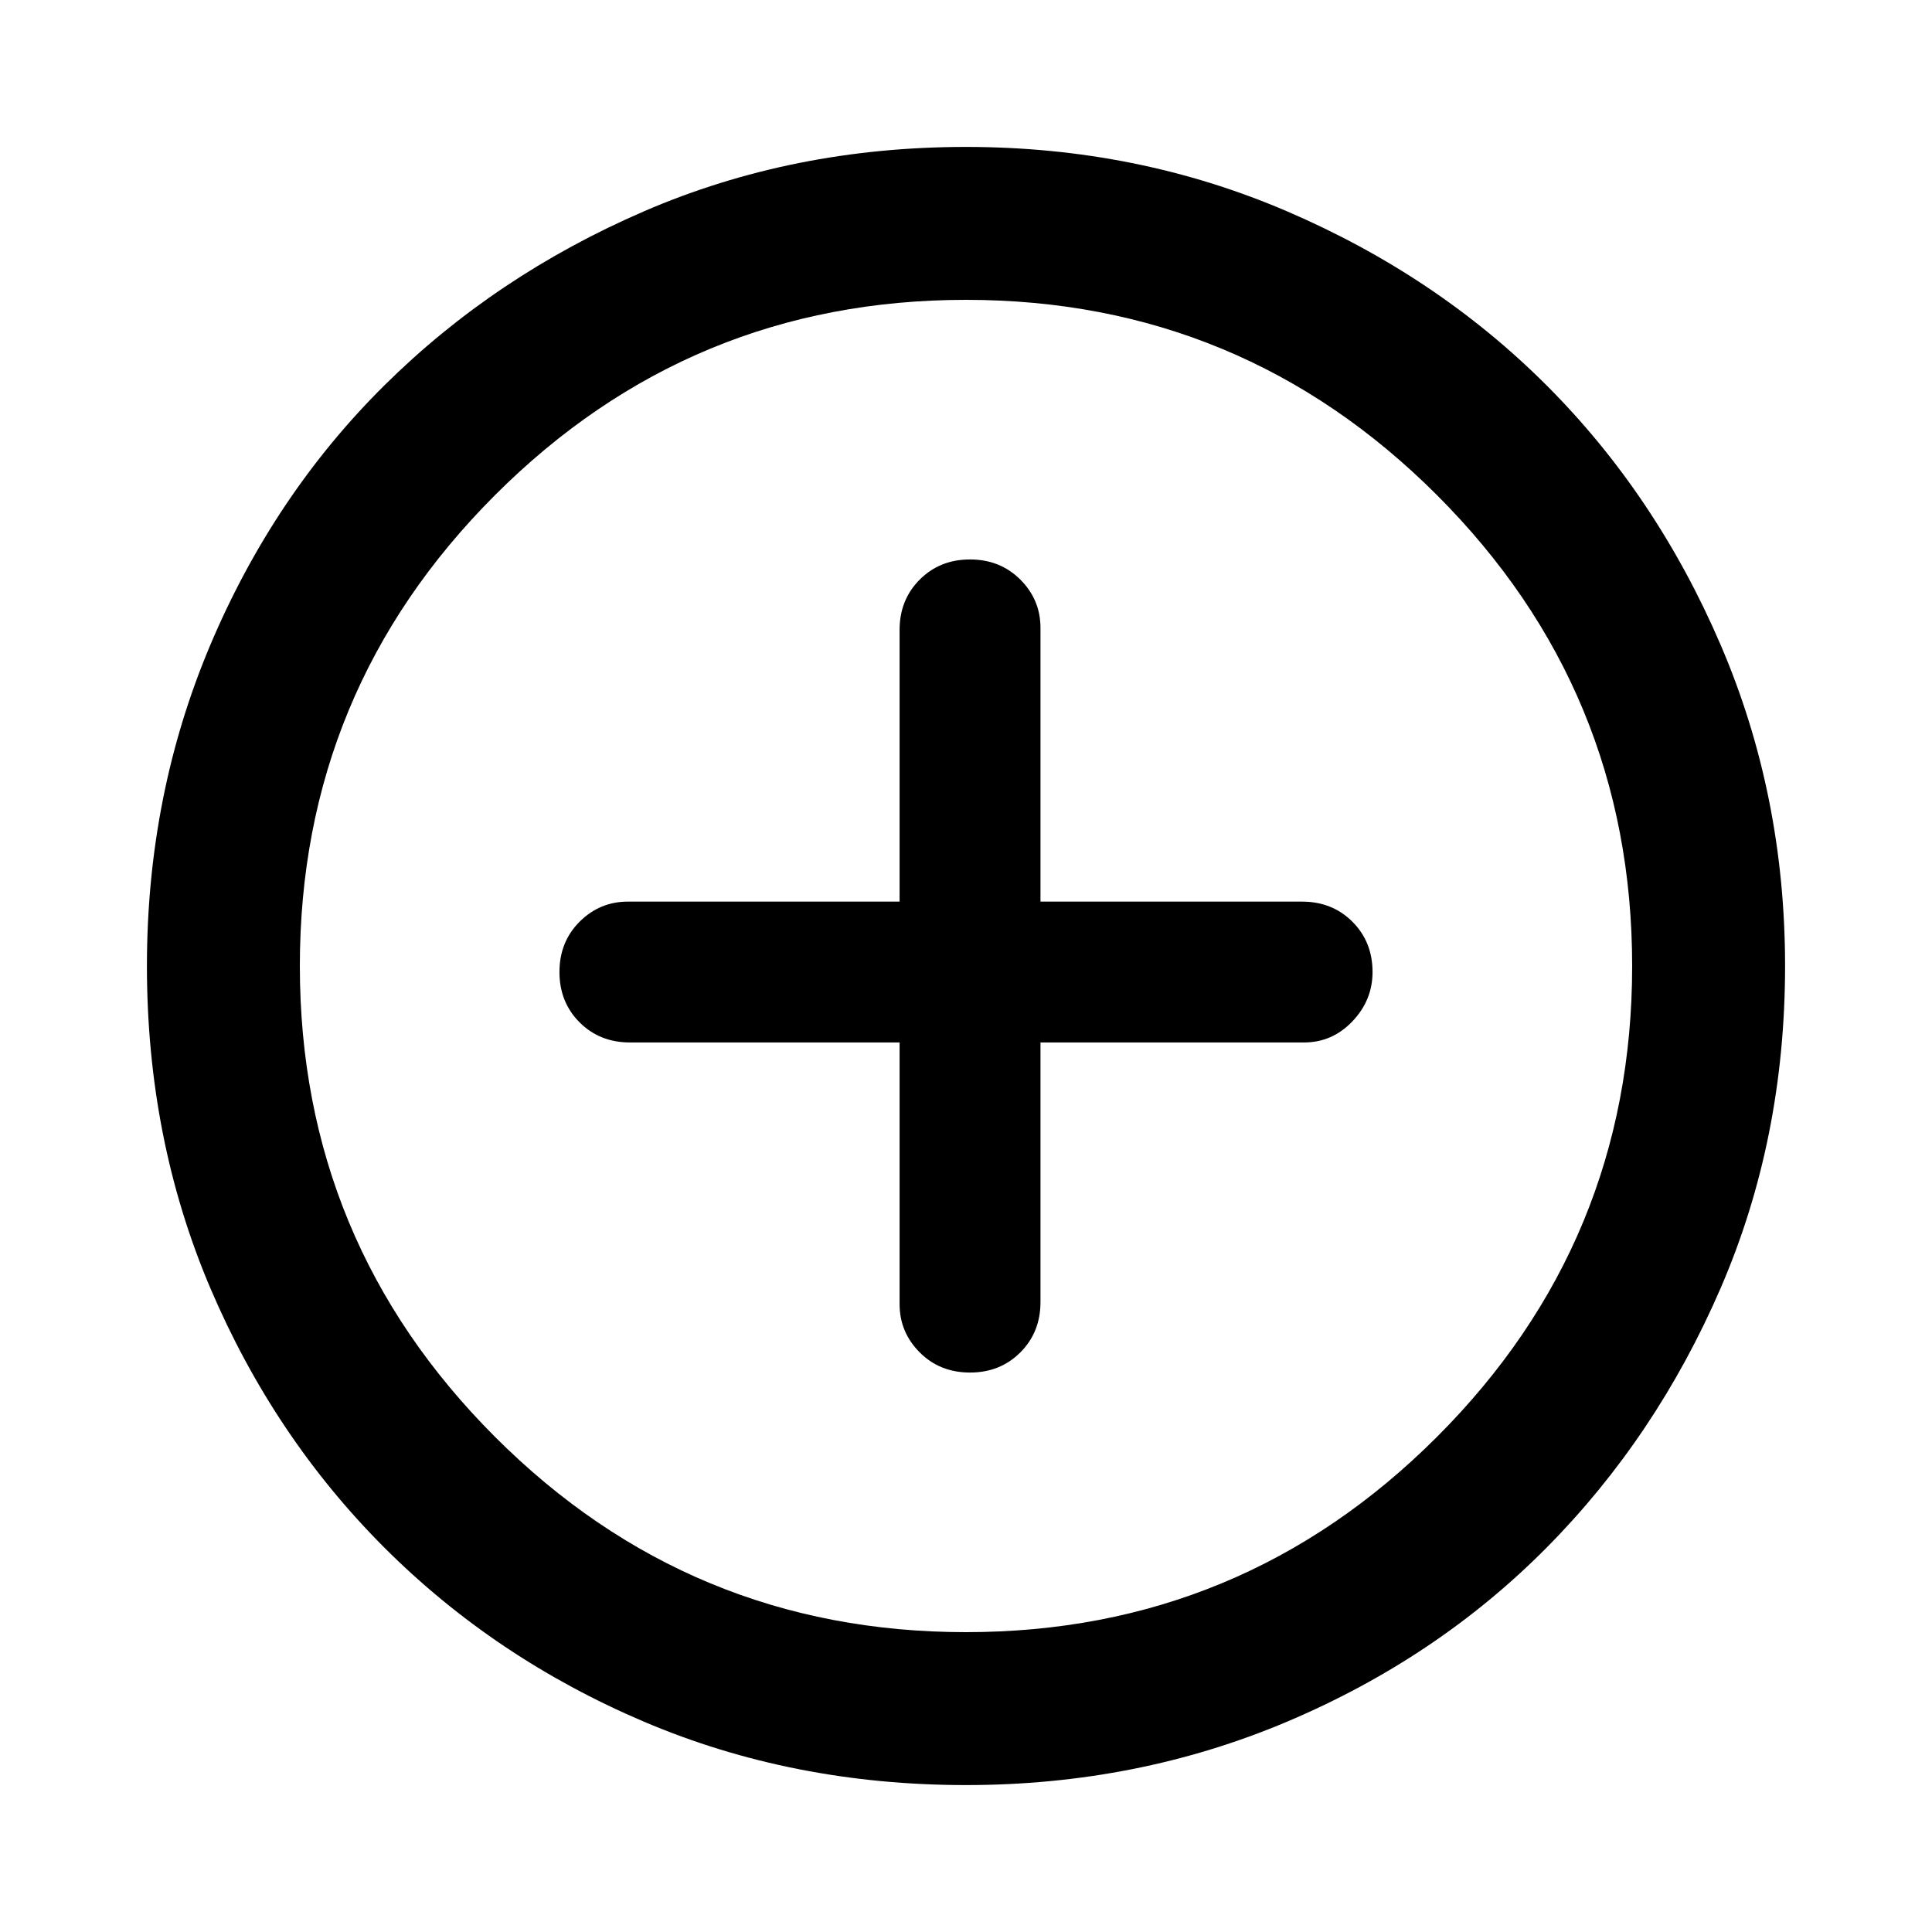 <svg xmlns="http://www.w3.org/2000/svg" height="40" width="40"><path d="M20.083 28.417Q20.708 28.417 21.125 28Q21.542 27.583 21.542 26.958V21.583H27Q27.583 21.583 28 21.146Q28.417 20.708 28.417 20.125Q28.417 19.5 28 19.083Q27.583 18.667 26.958 18.667H21.542V13Q21.542 12.417 21.125 12Q20.708 11.583 20.083 11.583Q19.458 11.583 19.042 12Q18.625 12.417 18.625 13.042V18.667H13Q12.417 18.667 12 19.083Q11.583 19.5 11.583 20.125Q11.583 20.75 12 21.167Q12.417 21.583 13.042 21.583H18.625V27Q18.625 27.583 19.042 28Q19.458 28.417 20.083 28.417ZM20 36.958Q16.417 36.958 13.333 35.646Q10.25 34.333 7.958 32.042Q5.667 29.75 4.354 26.667Q3.042 23.583 3.042 20Q3.042 16.458 4.354 13.354Q5.667 10.25 7.958 7.979Q10.25 5.708 13.333 4.375Q16.417 3.042 20 3.042Q23.542 3.042 26.646 4.375Q29.75 5.708 32.021 7.979Q34.292 10.25 35.625 13.354Q36.958 16.458 36.958 20Q36.958 23.583 35.625 26.667Q34.292 29.75 32.021 32.042Q29.75 34.333 26.646 35.646Q23.542 36.958 20 36.958ZM20 20Q20 20 20 20Q20 20 20 20Q20 20 20 20Q20 20 20 20Q20 20 20 20Q20 20 20 20Q20 20 20 20Q20 20 20 20ZM20 33.792Q25.708 33.792 29.75 29.75Q33.792 25.708 33.792 20Q33.792 14.292 29.75 10.25Q25.708 6.208 20 6.208Q14.292 6.208 10.25 10.25Q6.208 14.292 6.208 20Q6.208 25.708 10.25 29.75Q14.292 33.792 20 33.792Z"/></svg>
